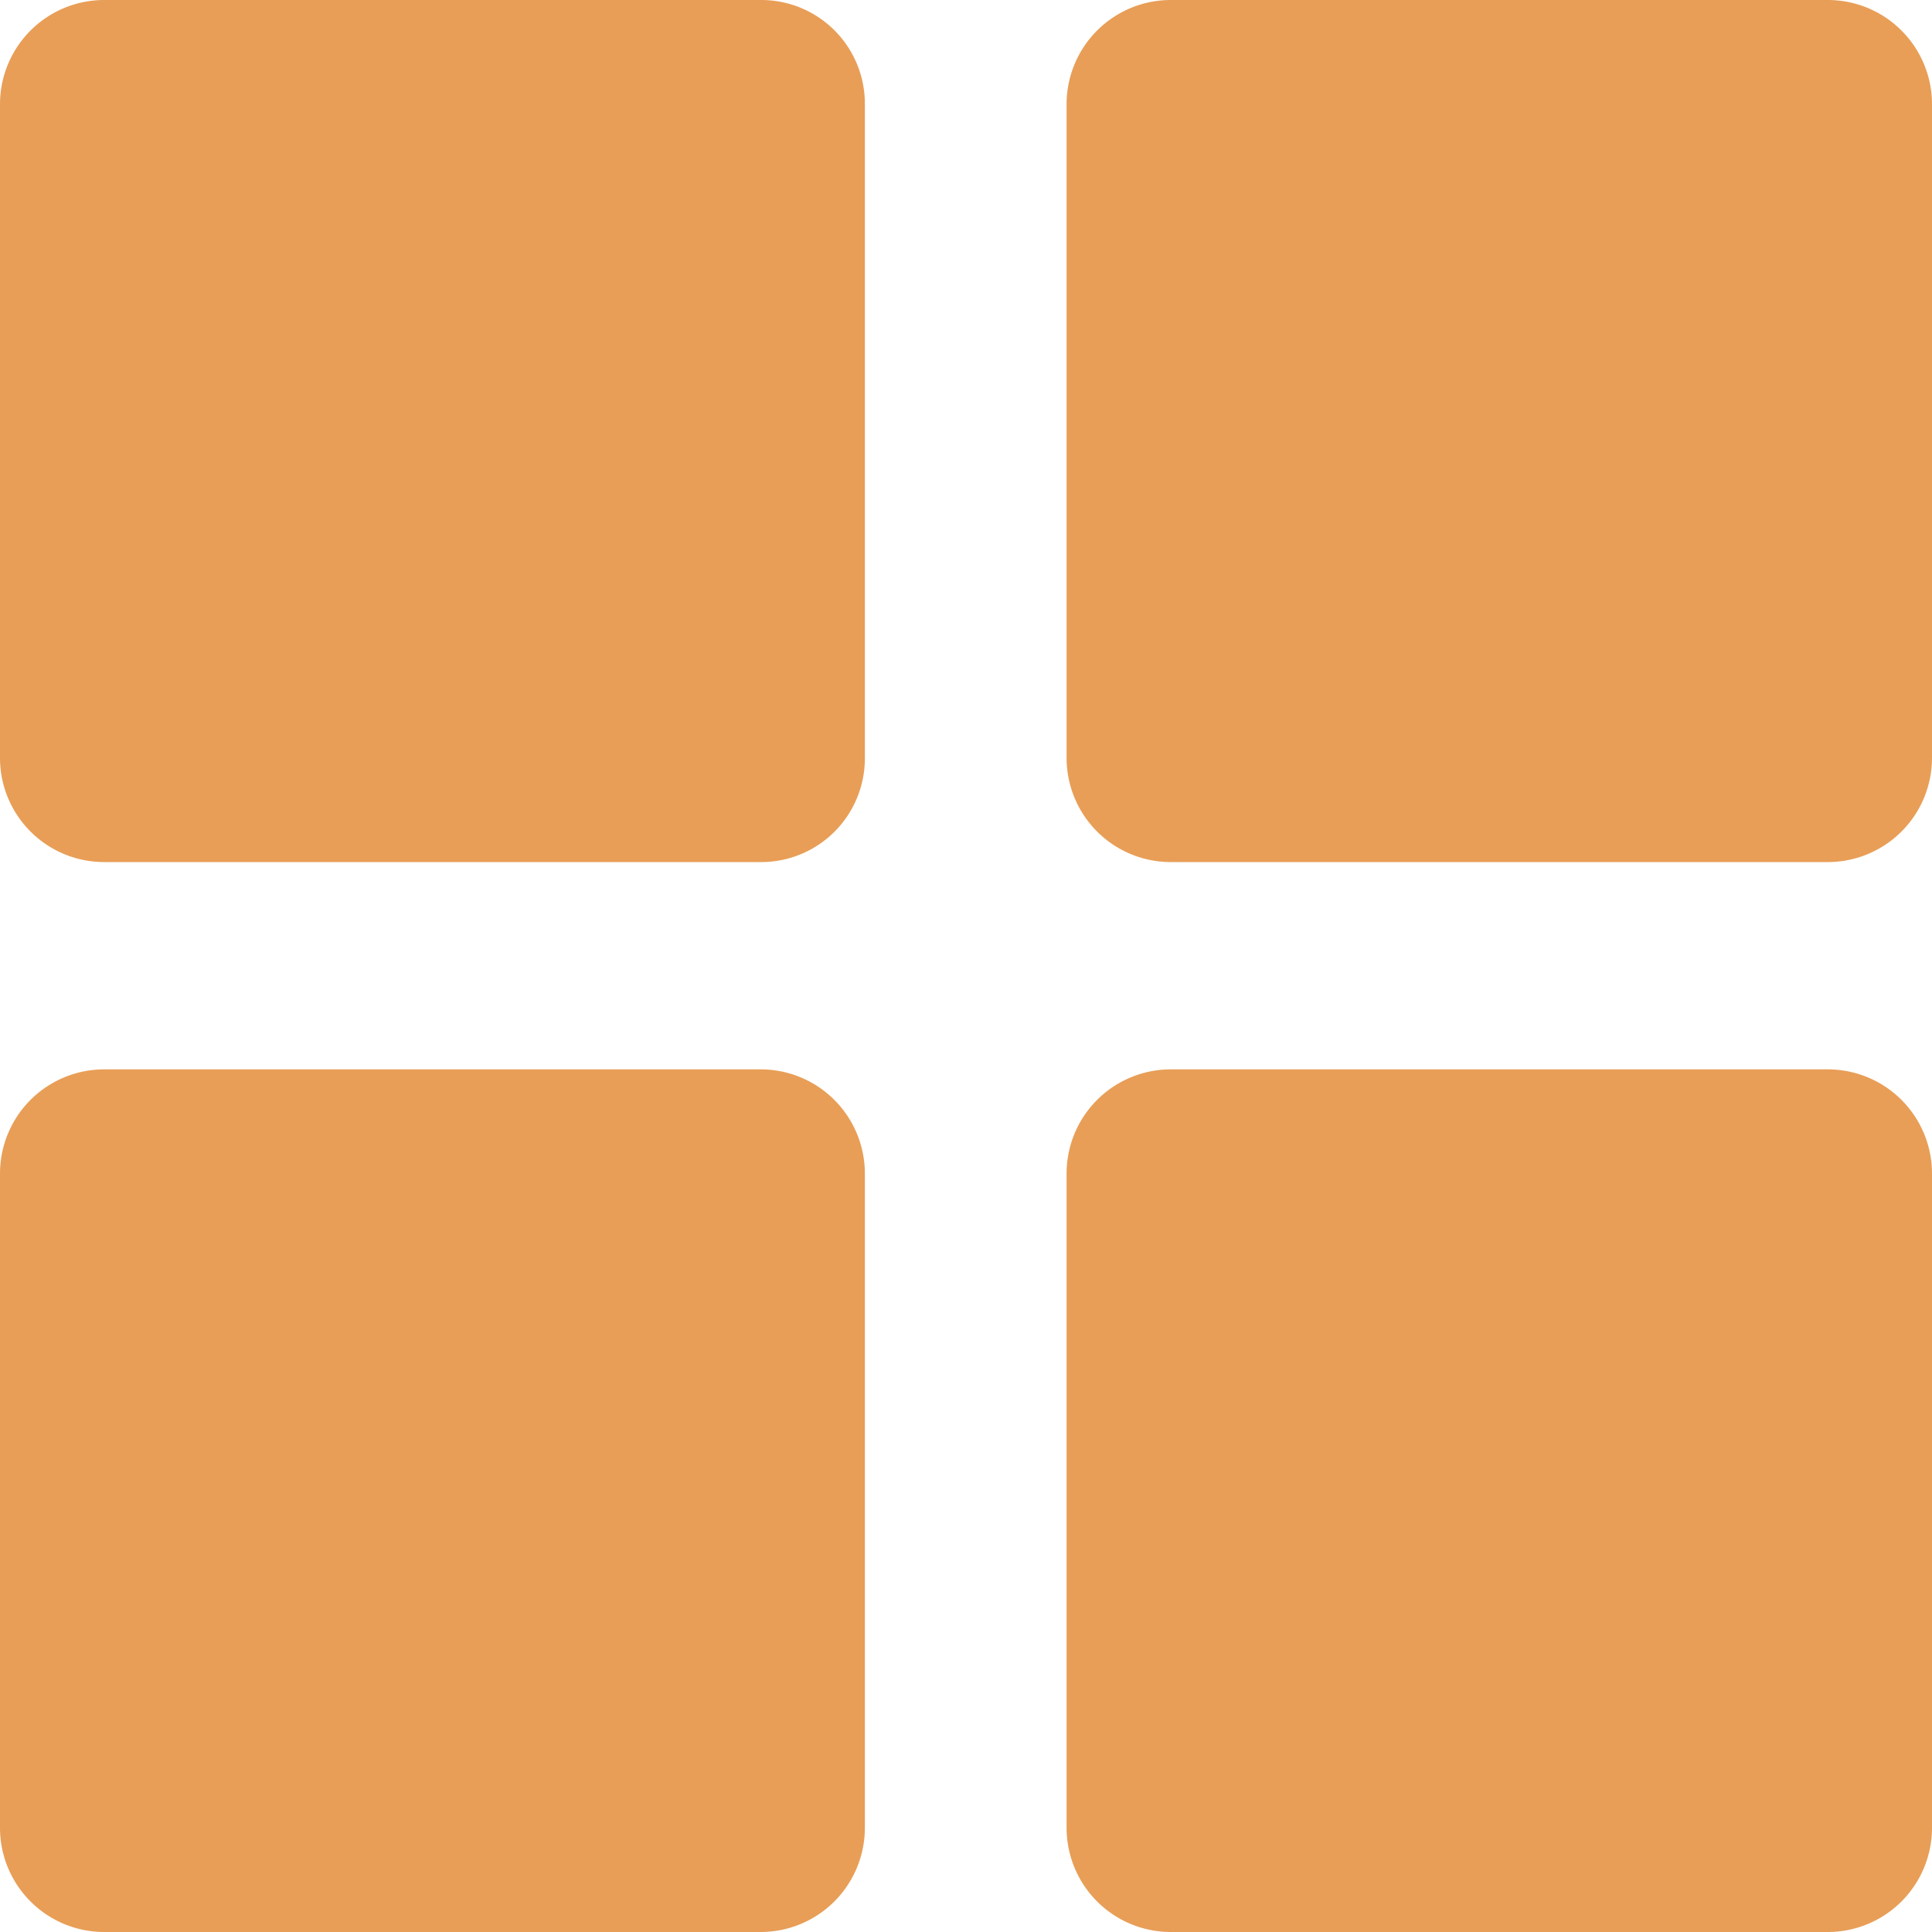 <svg xmlns="http://www.w3.org/2000/svg" viewBox="0 0 34.67 34.67"><defs><style>.cls-1{fill:#e89e57;}</style></defs><g id="Layer_2" data-name="Layer 2"><g id="Layer_1-2" data-name="Layer 1"><path class="cls-1" d="M1.87,15.47A1.87,1.87,0,0,1,0,13.61V1.86A1.87,1.87,0,0,1,1.87,0H13.66a1.86,1.86,0,0,1,1.86,1.86V13.61a1.86,1.86,0,0,1-1.86,1.86Zm19.14,0a1.87,1.87,0,0,1-1.87-1.86V1.86A1.87,1.87,0,0,1,21,0H32.8a1.87,1.87,0,0,1,1.87,1.86V13.61a1.87,1.87,0,0,1-1.87,1.86ZM1.87,34.67A1.87,1.87,0,0,1,0,32.8V21.06a1.87,1.87,0,0,1,1.87-1.87H13.66a1.87,1.87,0,0,1,1.86,1.87V32.8a1.87,1.87,0,0,1-1.86,1.87Zm19.14,0a1.87,1.87,0,0,1-1.87-1.87V21.06A1.87,1.87,0,0,1,21,19.19H32.8a1.87,1.87,0,0,1,1.87,1.87V32.8a1.87,1.87,0,0,1-1.87,1.87Z"/></g></g></svg>